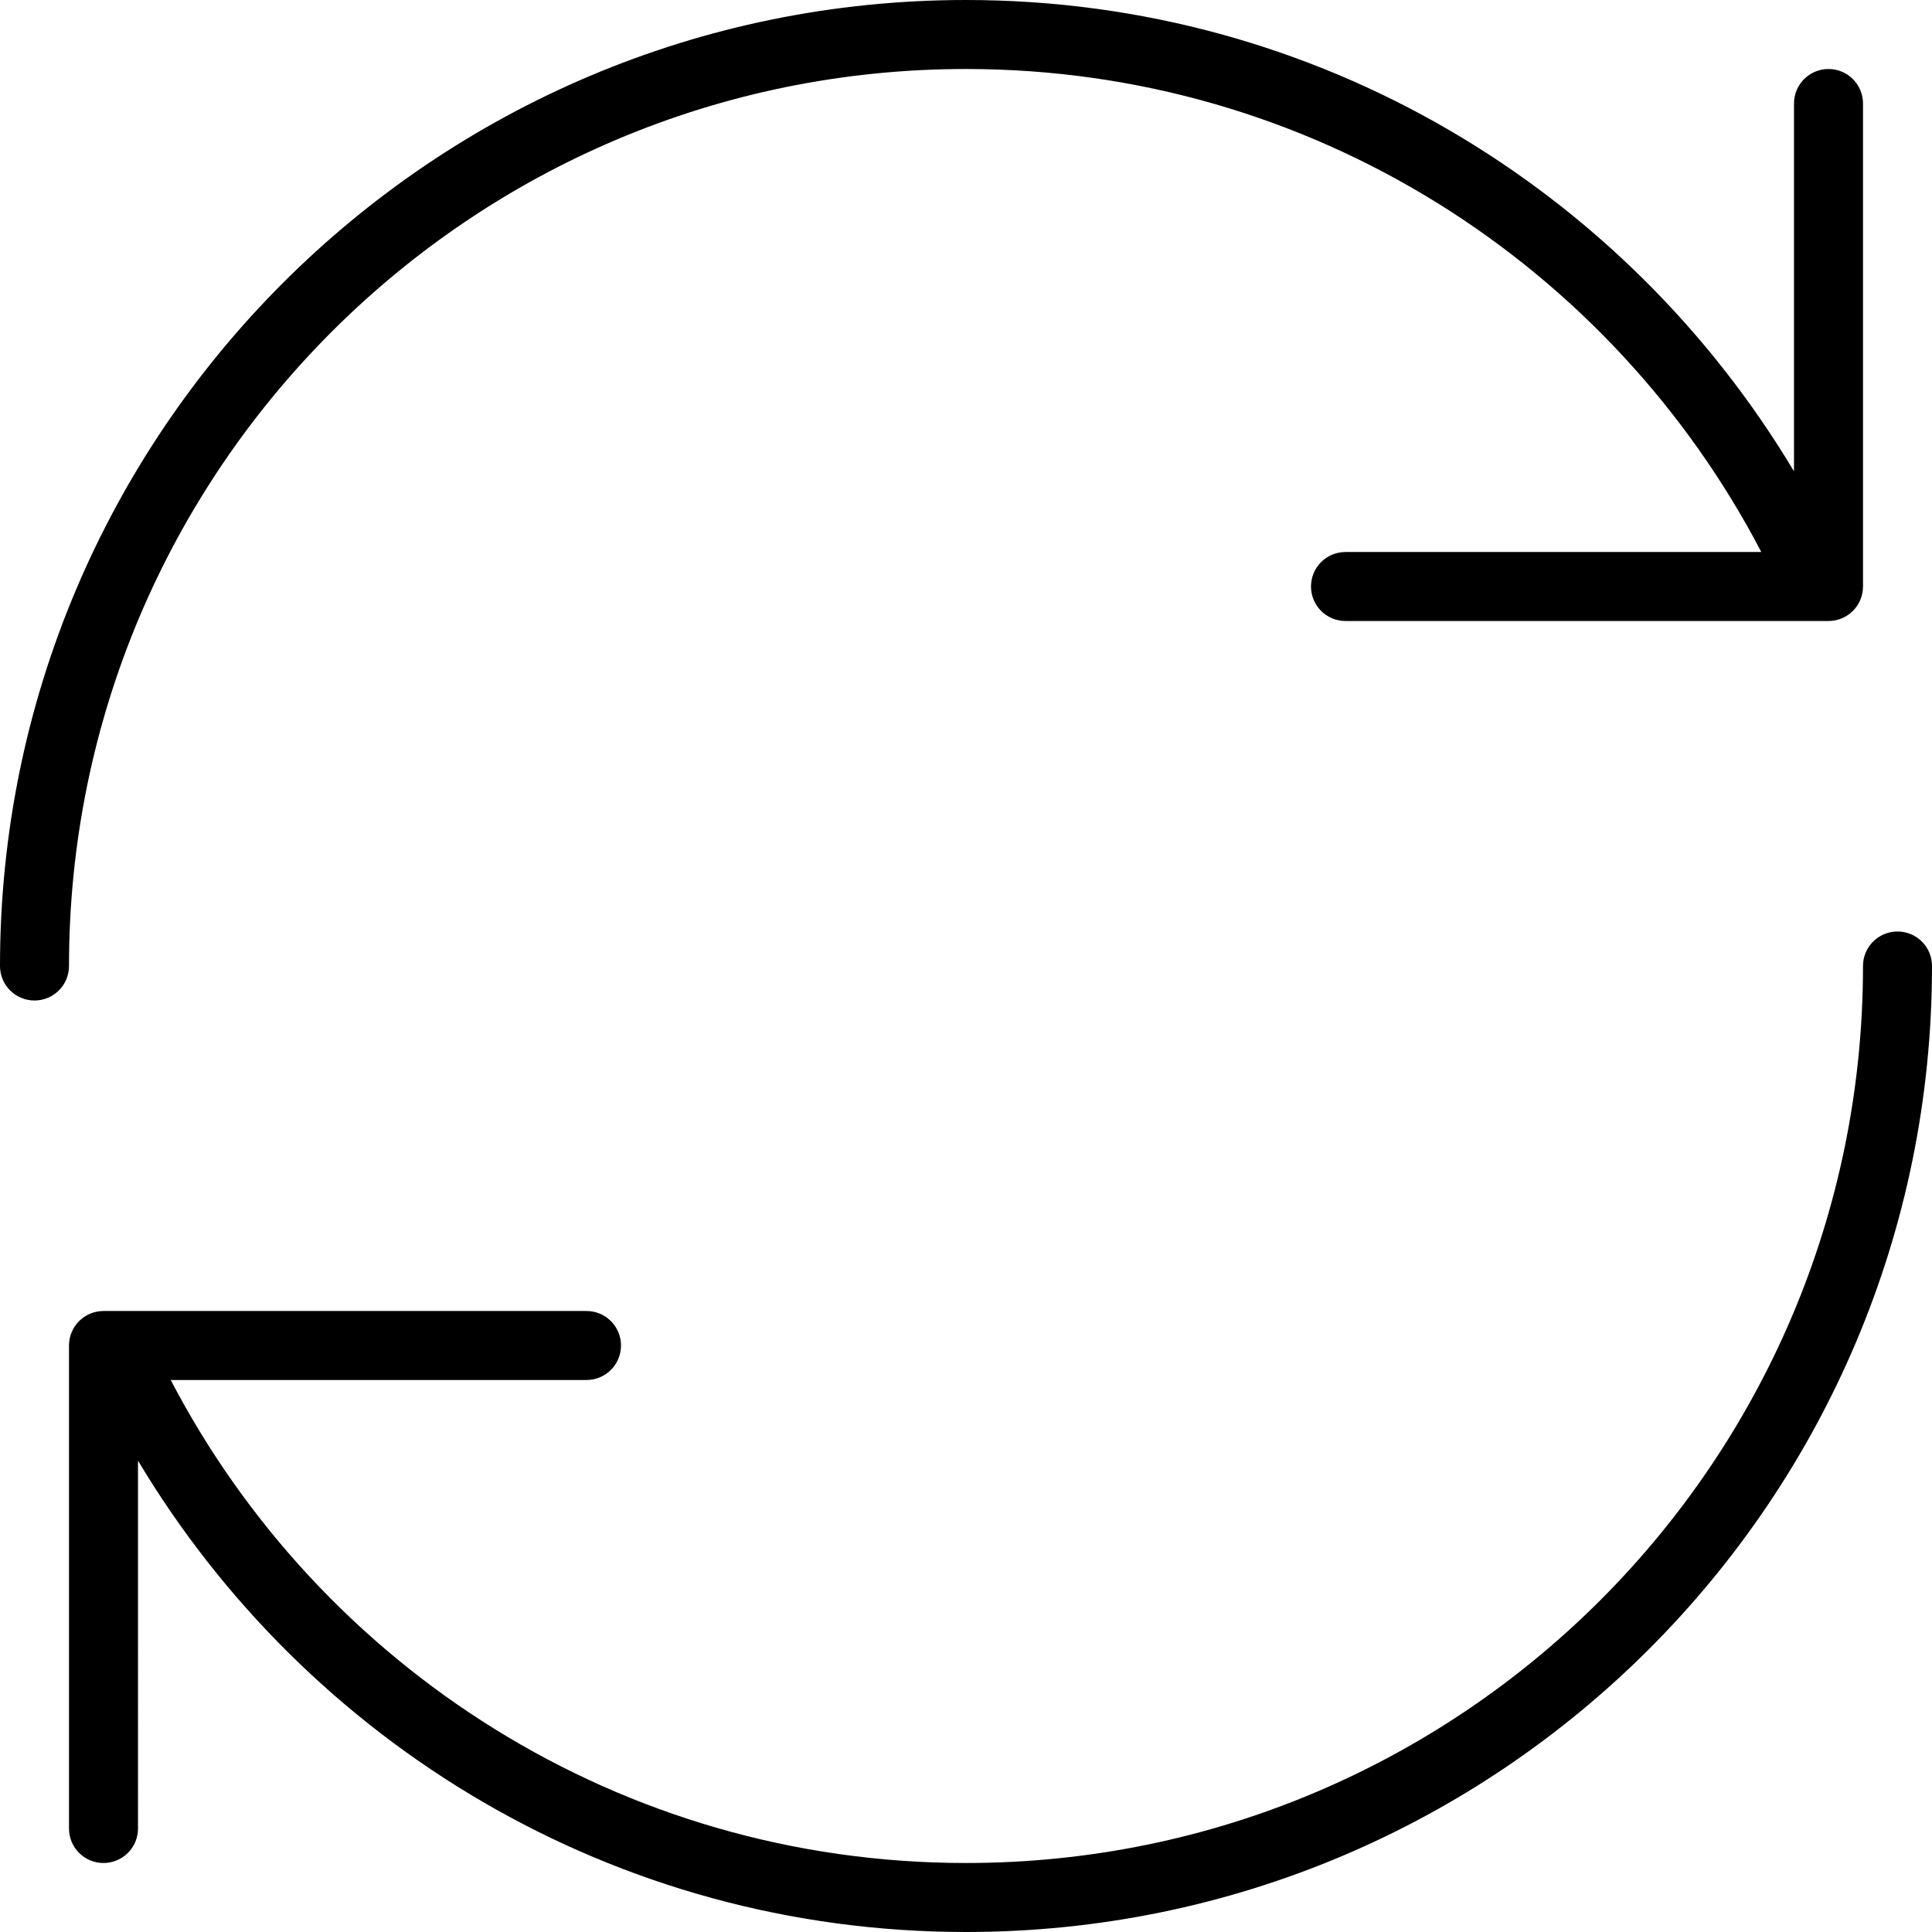 <?xml version="1.0" encoding="iso-8859-1"?>
<!-- Generator: Adobe Illustrator 16.0.4, SVG Export Plug-In . SVG Version: 6.00 Build 0)  -->
<!DOCTYPE svg PUBLIC "-//W3C//DTD SVG 1.1//EN" "http://www.w3.org/Graphics/SVG/1.1/DTD/svg11.dtd">
<svg version="1.1" id="Layer_1" xmlns="http://www.w3.org/2000/svg" xmlns:xlink="http://www.w3.org/1999/xlink" x="0px" y="0px"
	 width="56px" height="56px" viewBox="0 0 56 56" style="enable-background:new 0 0 56 56;" xml:space="preserve">
<g id="_x37_59-refresh-2_x40_2x.png">
	<g>
		<path d="M28,2c10.027,0,18.714,5.686,23.052,14H39c-0.553,0-1,0.448-1,1c0,0.553,0.447,1,1,1h14c0.553,0,1-0.447,1-1V3
			c0-0.552-0.447-1-1-1s-1,0.448-1,1v10.662C47.113,5.491,38.214,0,28,0C12.536,0,0,12.536,0,28c0,0.553,0.447,1,1,1s1-0.447,1-1
			C2,13.641,13.641,2,28,2z M55,27c-0.553,0-1,0.447-1,1c0,14.359-11.641,26-26,26C17.973,54,9.286,48.314,4.948,40H17
			c0.553,0,1-0.447,1-1s-0.447-1-1-1H3c-0.553,0-1,0.447-1,1v14c0,0.553,0.447,1,1,1s1-0.447,1-1V42.338
			C8.887,50.509,17.786,56,28,56c15.464,0,28-12.536,28-27.999C56,28,56,28,56,28C56,27.447,55.553,27,55,27z"/>
	</g>
</g>
<g>
</g>
<g>
</g>
<g>
</g>
<g>
</g>
<g>
</g>
<g>
</g>
<g>
</g>
<g>
</g>
<g>
</g>
<g>
</g>
<g>
</g>
<g>
</g>
<g>
</g>
<g>
</g>
<g>
</g>
</svg>
